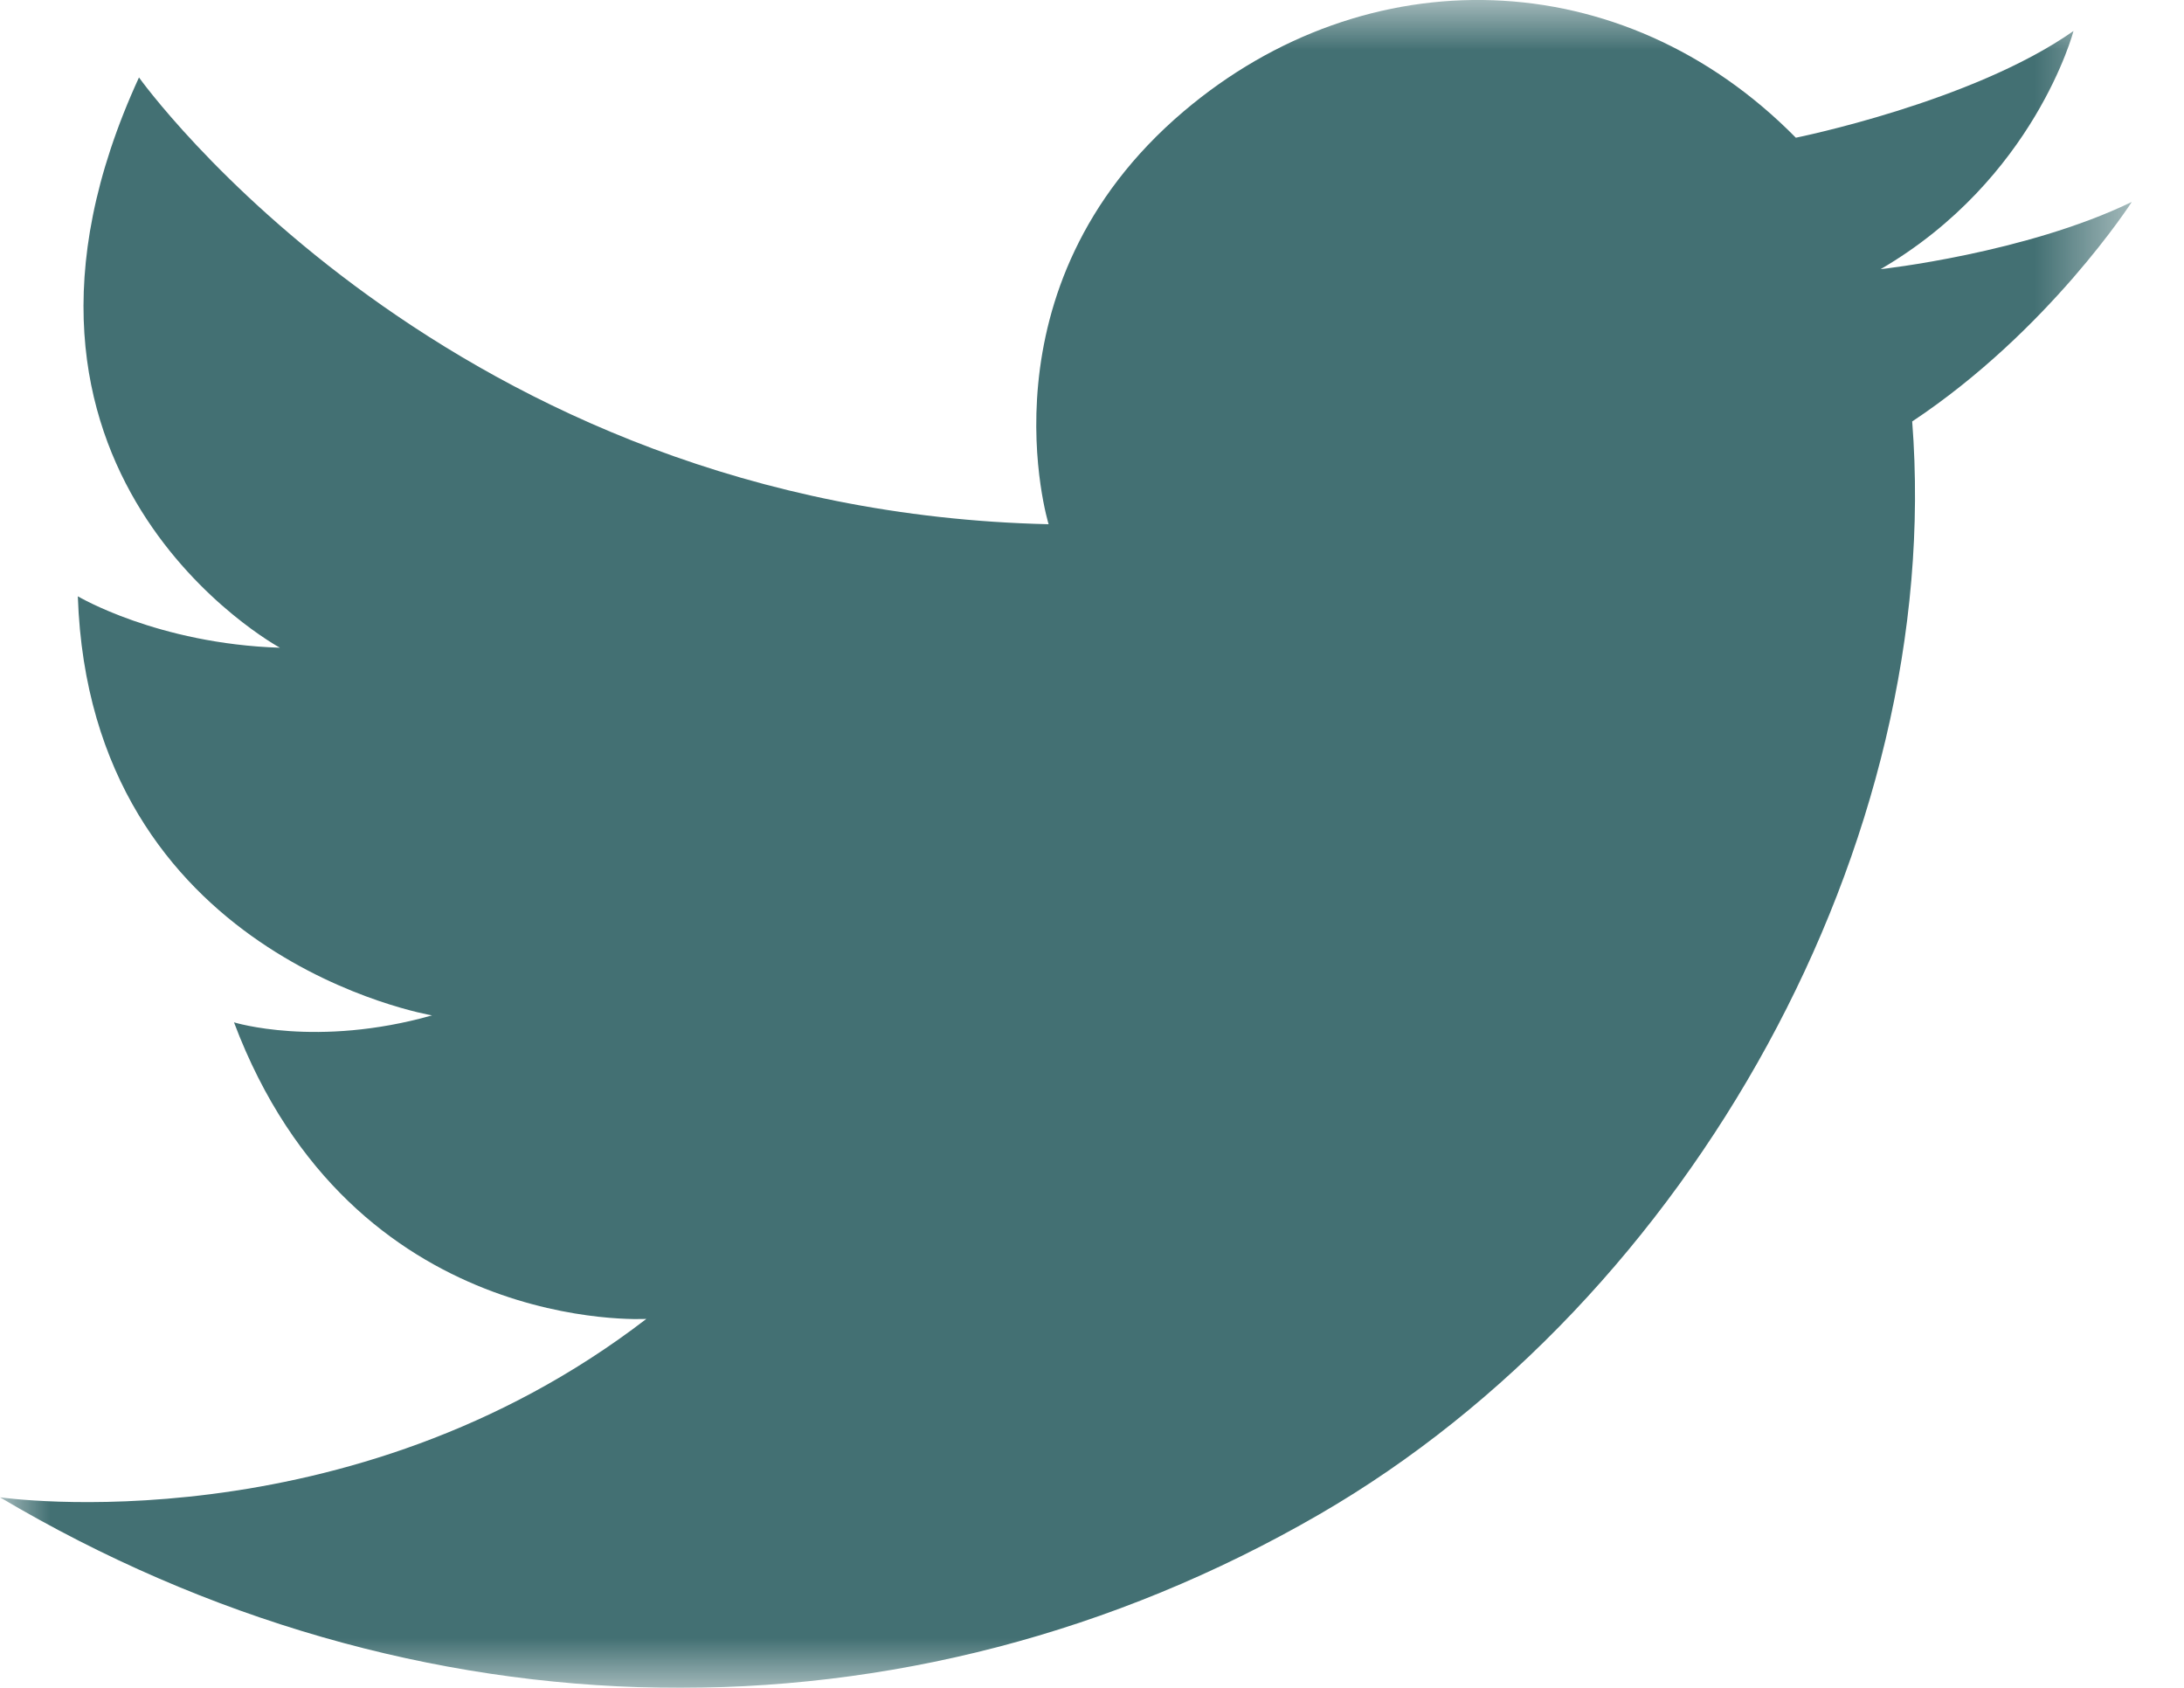 <svg width="22" height="17" viewBox="0 0 22 17" fill="none" xmlns="http://www.w3.org/2000/svg">
<mask id="mask0" mask-type="alpha" maskUnits="userSpaceOnUse" x="0" y="0" width="22" height="17">
<path fill-rule="evenodd" clip-rule="evenodd" d="M0 0H21.474V17H0V0Z" fill="white"/>
</mask>
<g mask="url(#mask0)">
<path fill-rule="evenodd" clip-rule="evenodd" d="M10.563 5.28C10.563 5.28 9.83 2.899 11.922 1.123C13.762 -0.439 16.338 -0.391 18.09 1.387C18.09 1.387 19.869 1.029 20.887 0.312C20.887 0.312 20.497 1.805 18.944 2.711C18.944 2.711 20.404 2.552 21.474 2.034C21.474 2.034 20.641 3.329 19.262 4.245C19.591 8.48 17.035 13.085 13.291 15.252C9.121 17.666 4.169 17.552 0 15.081C0 15.081 3.509 15.593 6.511 13.284C6.511 13.284 3.55 13.463 2.357 10.297C2.357 10.297 3.19 10.556 4.352 10.227C4.352 10.227 0.907 9.65 0.784 6.006C0.784 6.006 1.586 6.484 2.82 6.524C2.82 6.524 -0.43 4.762 1.4 0.78C1.4 0.78 4.506 5.141 10.563 5.28Z" fill="#437073"/>
</g>
</svg>
